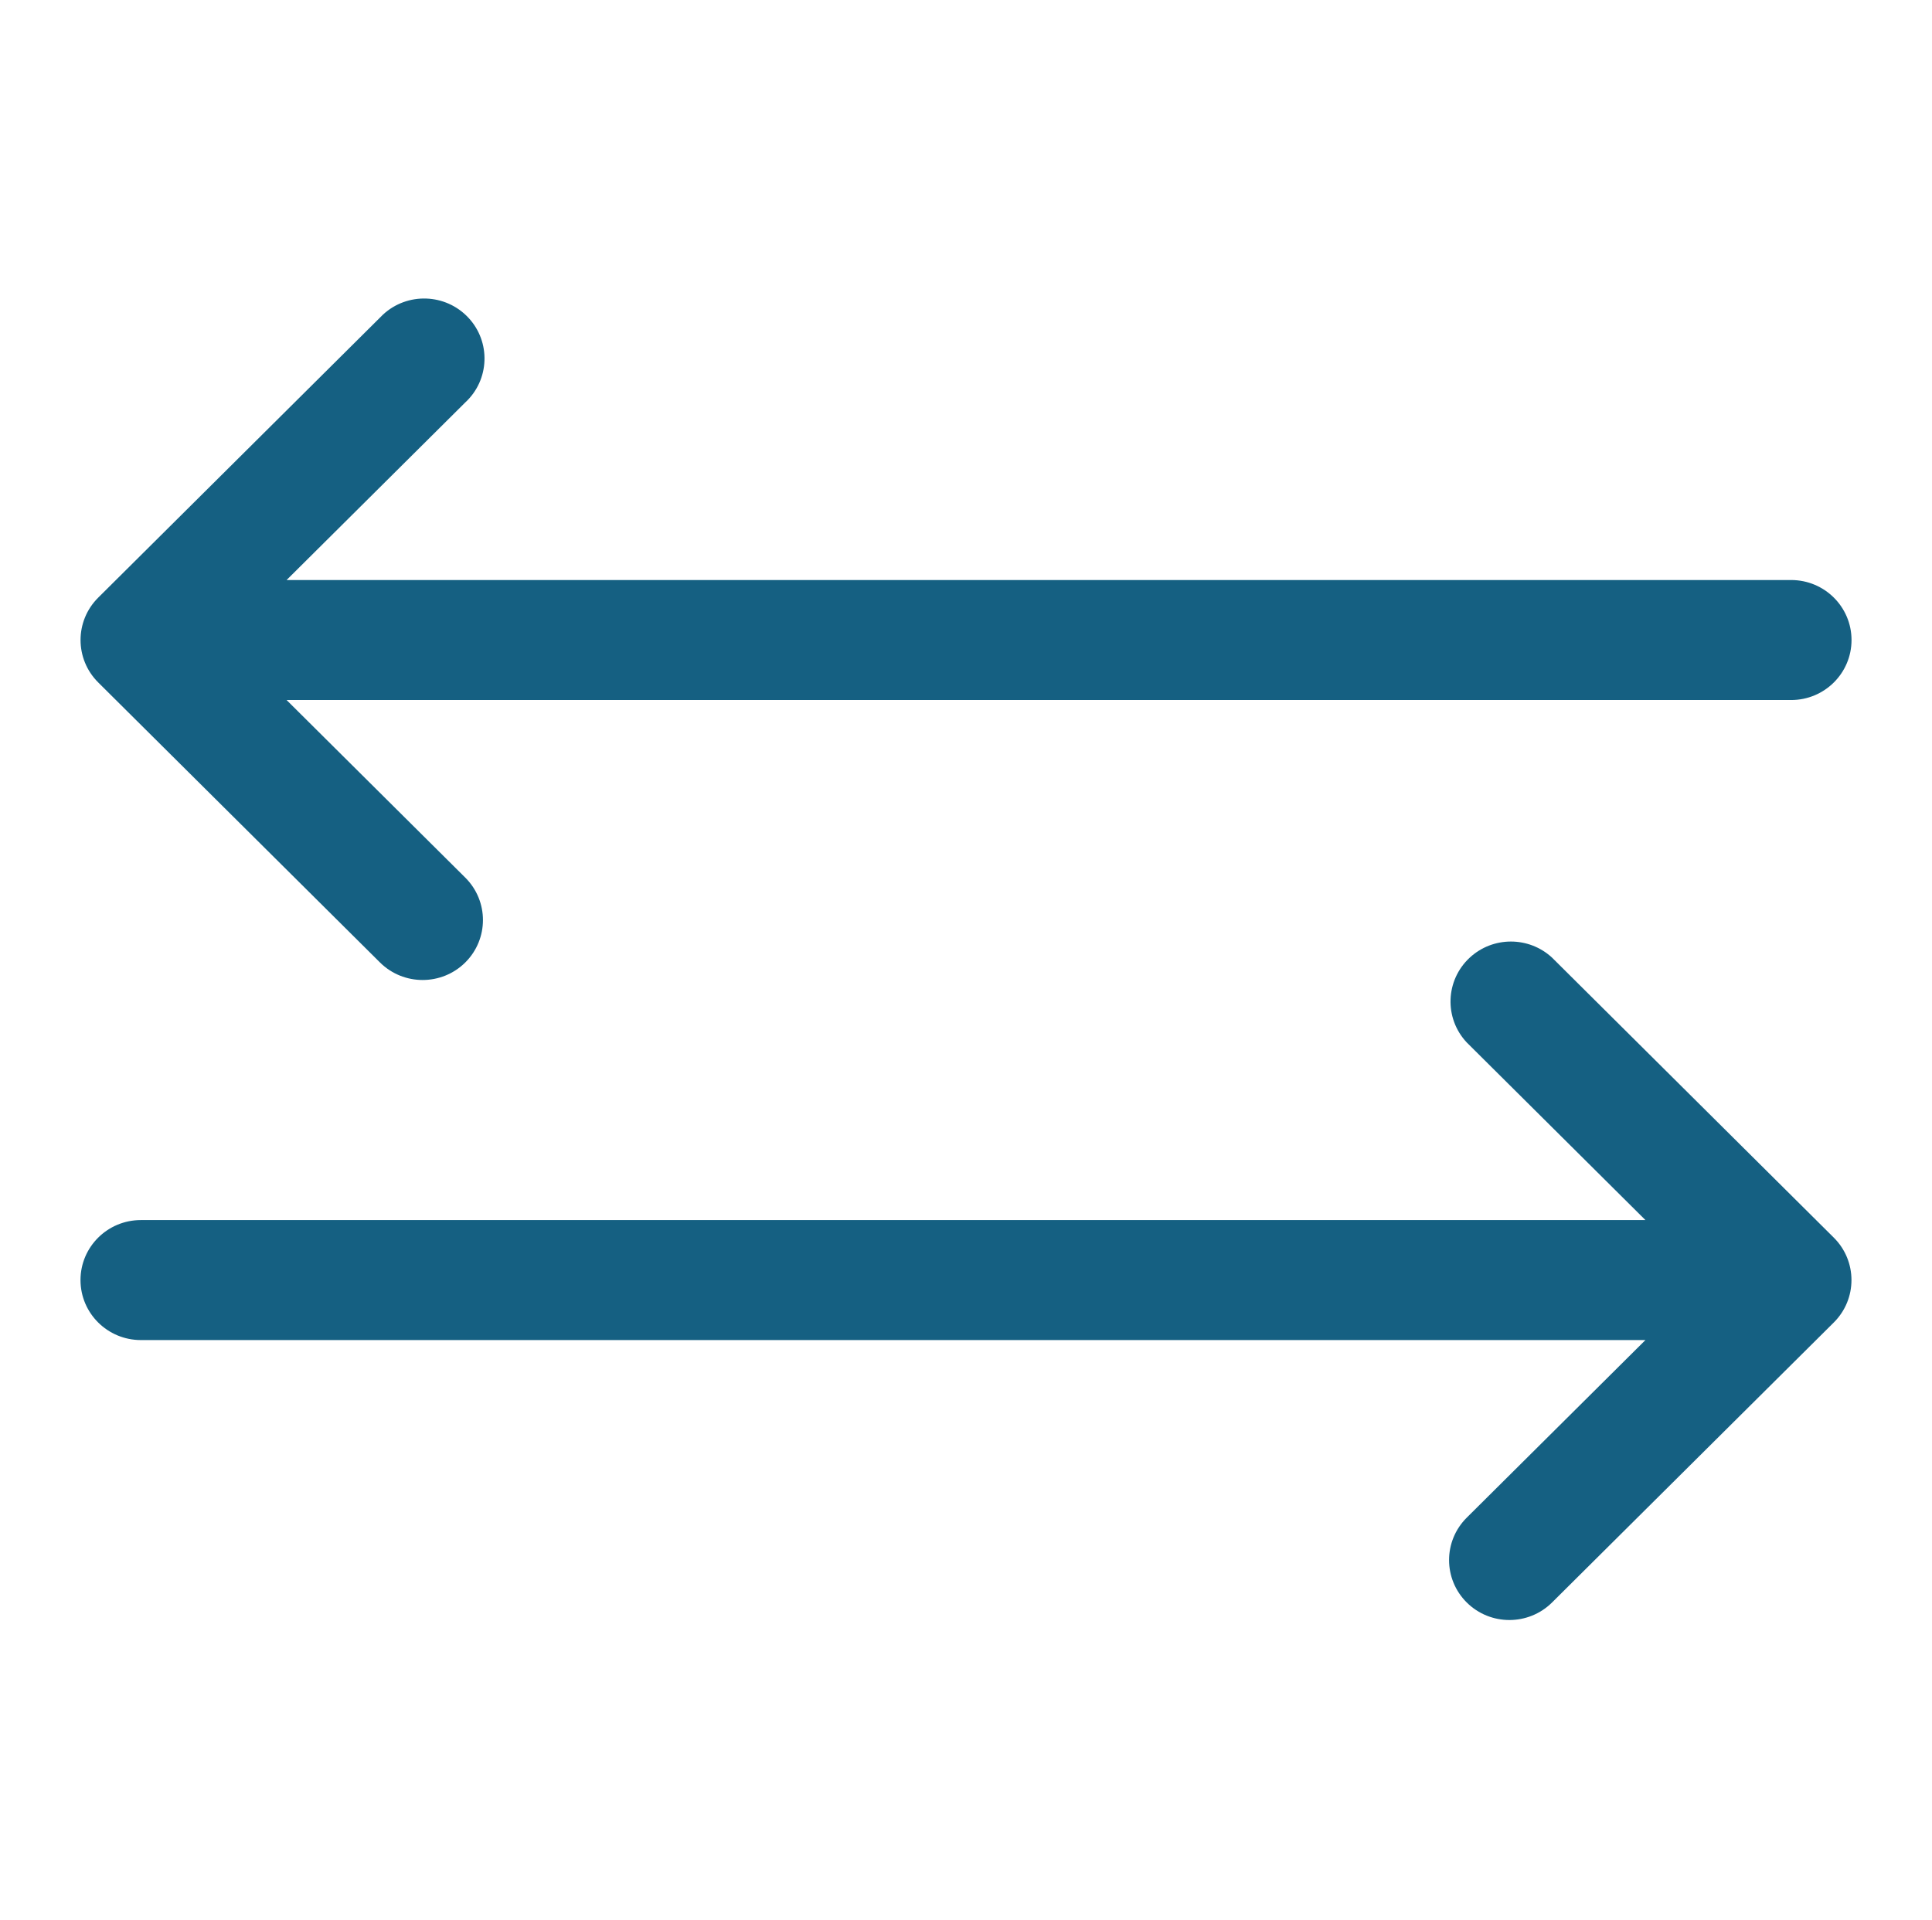 <svg width="168" height="167" xmlns="http://www.w3.org/2000/svg" xmlns:xlink="http://www.w3.org/1999/xlink" xml:space="preserve" overflow="hidden"><g transform="translate(-48 -546)"><path d="M12.177 106.115 142.228 106.115 126.781 90.667C124.816 88.558 124.933 85.256 127.041 83.291 129.045 81.424 132.152 81.424 134.157 83.291L158.511 107.645C160.546 109.683 160.546 112.984 158.511 115.021L134.157 139.375C132.119 141.41 128.818 141.41 126.781 139.375 124.746 137.338 124.746 134.037 126.781 132L142.228 116.552 12.177 116.552C9.295 116.552 6.958 114.216 6.958 111.333 6.958 108.451 9.295 106.115 12.177 106.115Z" fill="#156082" transform="matrix(1.006 0 0 1 48 546)"/><path d="M154.823 50.448 24.772 50.448 40.219 35C42.328 33.036 42.444 29.733 40.48 27.625 38.515 25.516 35.212 25.399 33.104 27.364 33.014 27.448 32.927 27.535 32.843 27.625L8.489 51.979C6.454 54.016 6.454 57.317 8.489 59.355L32.843 83.709C34.881 85.744 38.182 85.744 40.219 83.709 42.254 81.671 42.254 78.371 40.219 76.333L24.772 60.885 154.823 60.885C157.705 60.885 160.042 58.549 160.042 55.667 160.042 52.784 157.705 50.448 154.823 50.448Z" fill="#156082" transform="matrix(1.006 0 0 1 48 546)"/></g></svg>